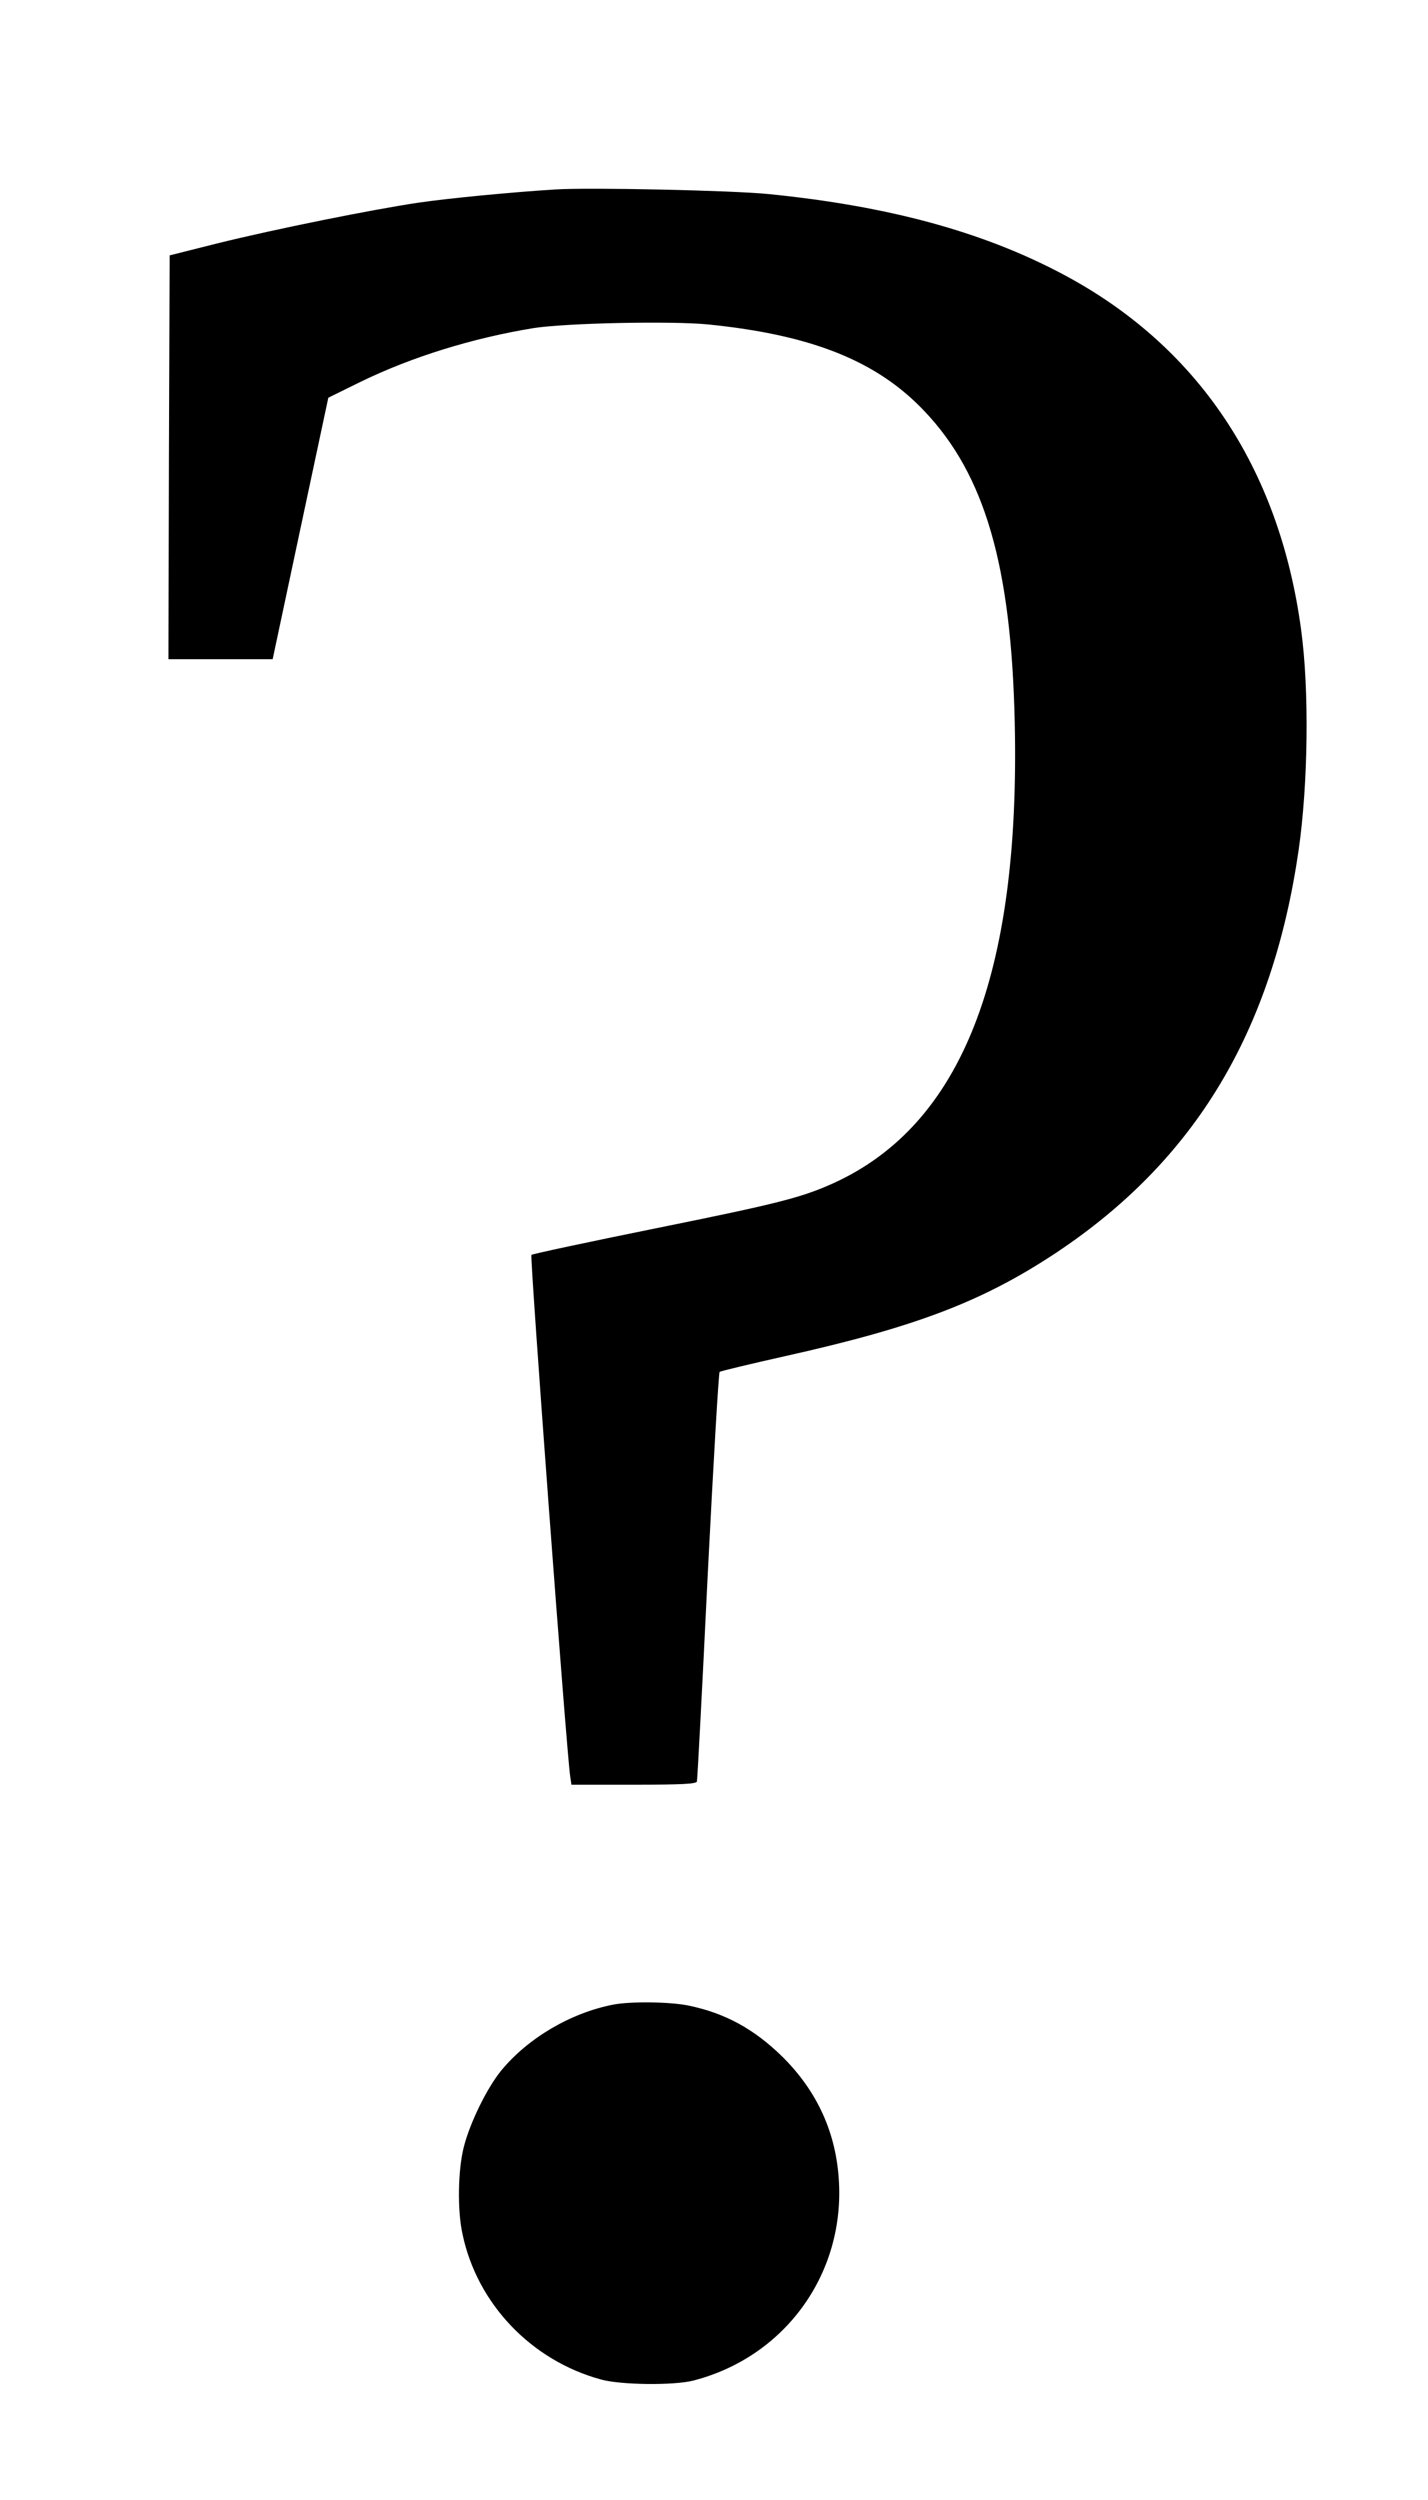 <?xml version="1.0" standalone="no"?>
<!DOCTYPE svg PUBLIC "-//W3C//DTD SVG 20010904//EN"
 "http://www.w3.org/TR/2001/REC-SVG-20010904/DTD/svg10.dtd">
<svg version="1.0" xmlns="http://www.w3.org/2000/svg"
 width="585pt" height="1024pt" viewBox="0 0 585 1024"
 preserveAspectRatio="xMidYMid meet">

<g transform="translate(0,1024) scale(0.1,-0.1)"
fill="#000000" stroke="none">
<path d="M2275 9464 c-177 -11 -437 -36 -560 -54 -189 -28 -587 -108 -825
-167 l-195 -49 -3 -827 -2 -827 213 0 214 0 114 536 114 535 130 64 c211 103
460 180 710 221 134 21 566 30 717 15 425 -43 691 -150 885 -355 248 -261 356
-634 370 -1276 23 -1034 -218 -1646 -740 -1885 -132 -60 -226 -84 -730 -186
-276 -56 -506 -105 -510 -109 -7 -6 145 -2051 159 -2137 l5 -33 255 0 c195 0
256 3 259 13 2 6 22 385 44 842 23 456 45 832 49 836 4 3 124 32 267 64 538
120 810 224 1112 424 568 378 885 904 993 1649 39 272 44 655 10 904 -90 666
-427 1166 -982 1458 -326 172 -710 276 -1198 325 -147 15 -734 28 -875 19z"/>
<path d="M2511 2029 c-173 -34 -347 -136 -457 -269 -59 -72 -129 -215 -154
-314 -24 -95 -27 -259 -5 -358 60 -284 281 -516 566 -594 81 -23 299 -25 378
-5 372 95 618 430 598 812 -10 200 -88 372 -231 514 -115 113 -234 179 -384
210 -73 16 -241 18 -311 4z"/>
</g>
</svg>

